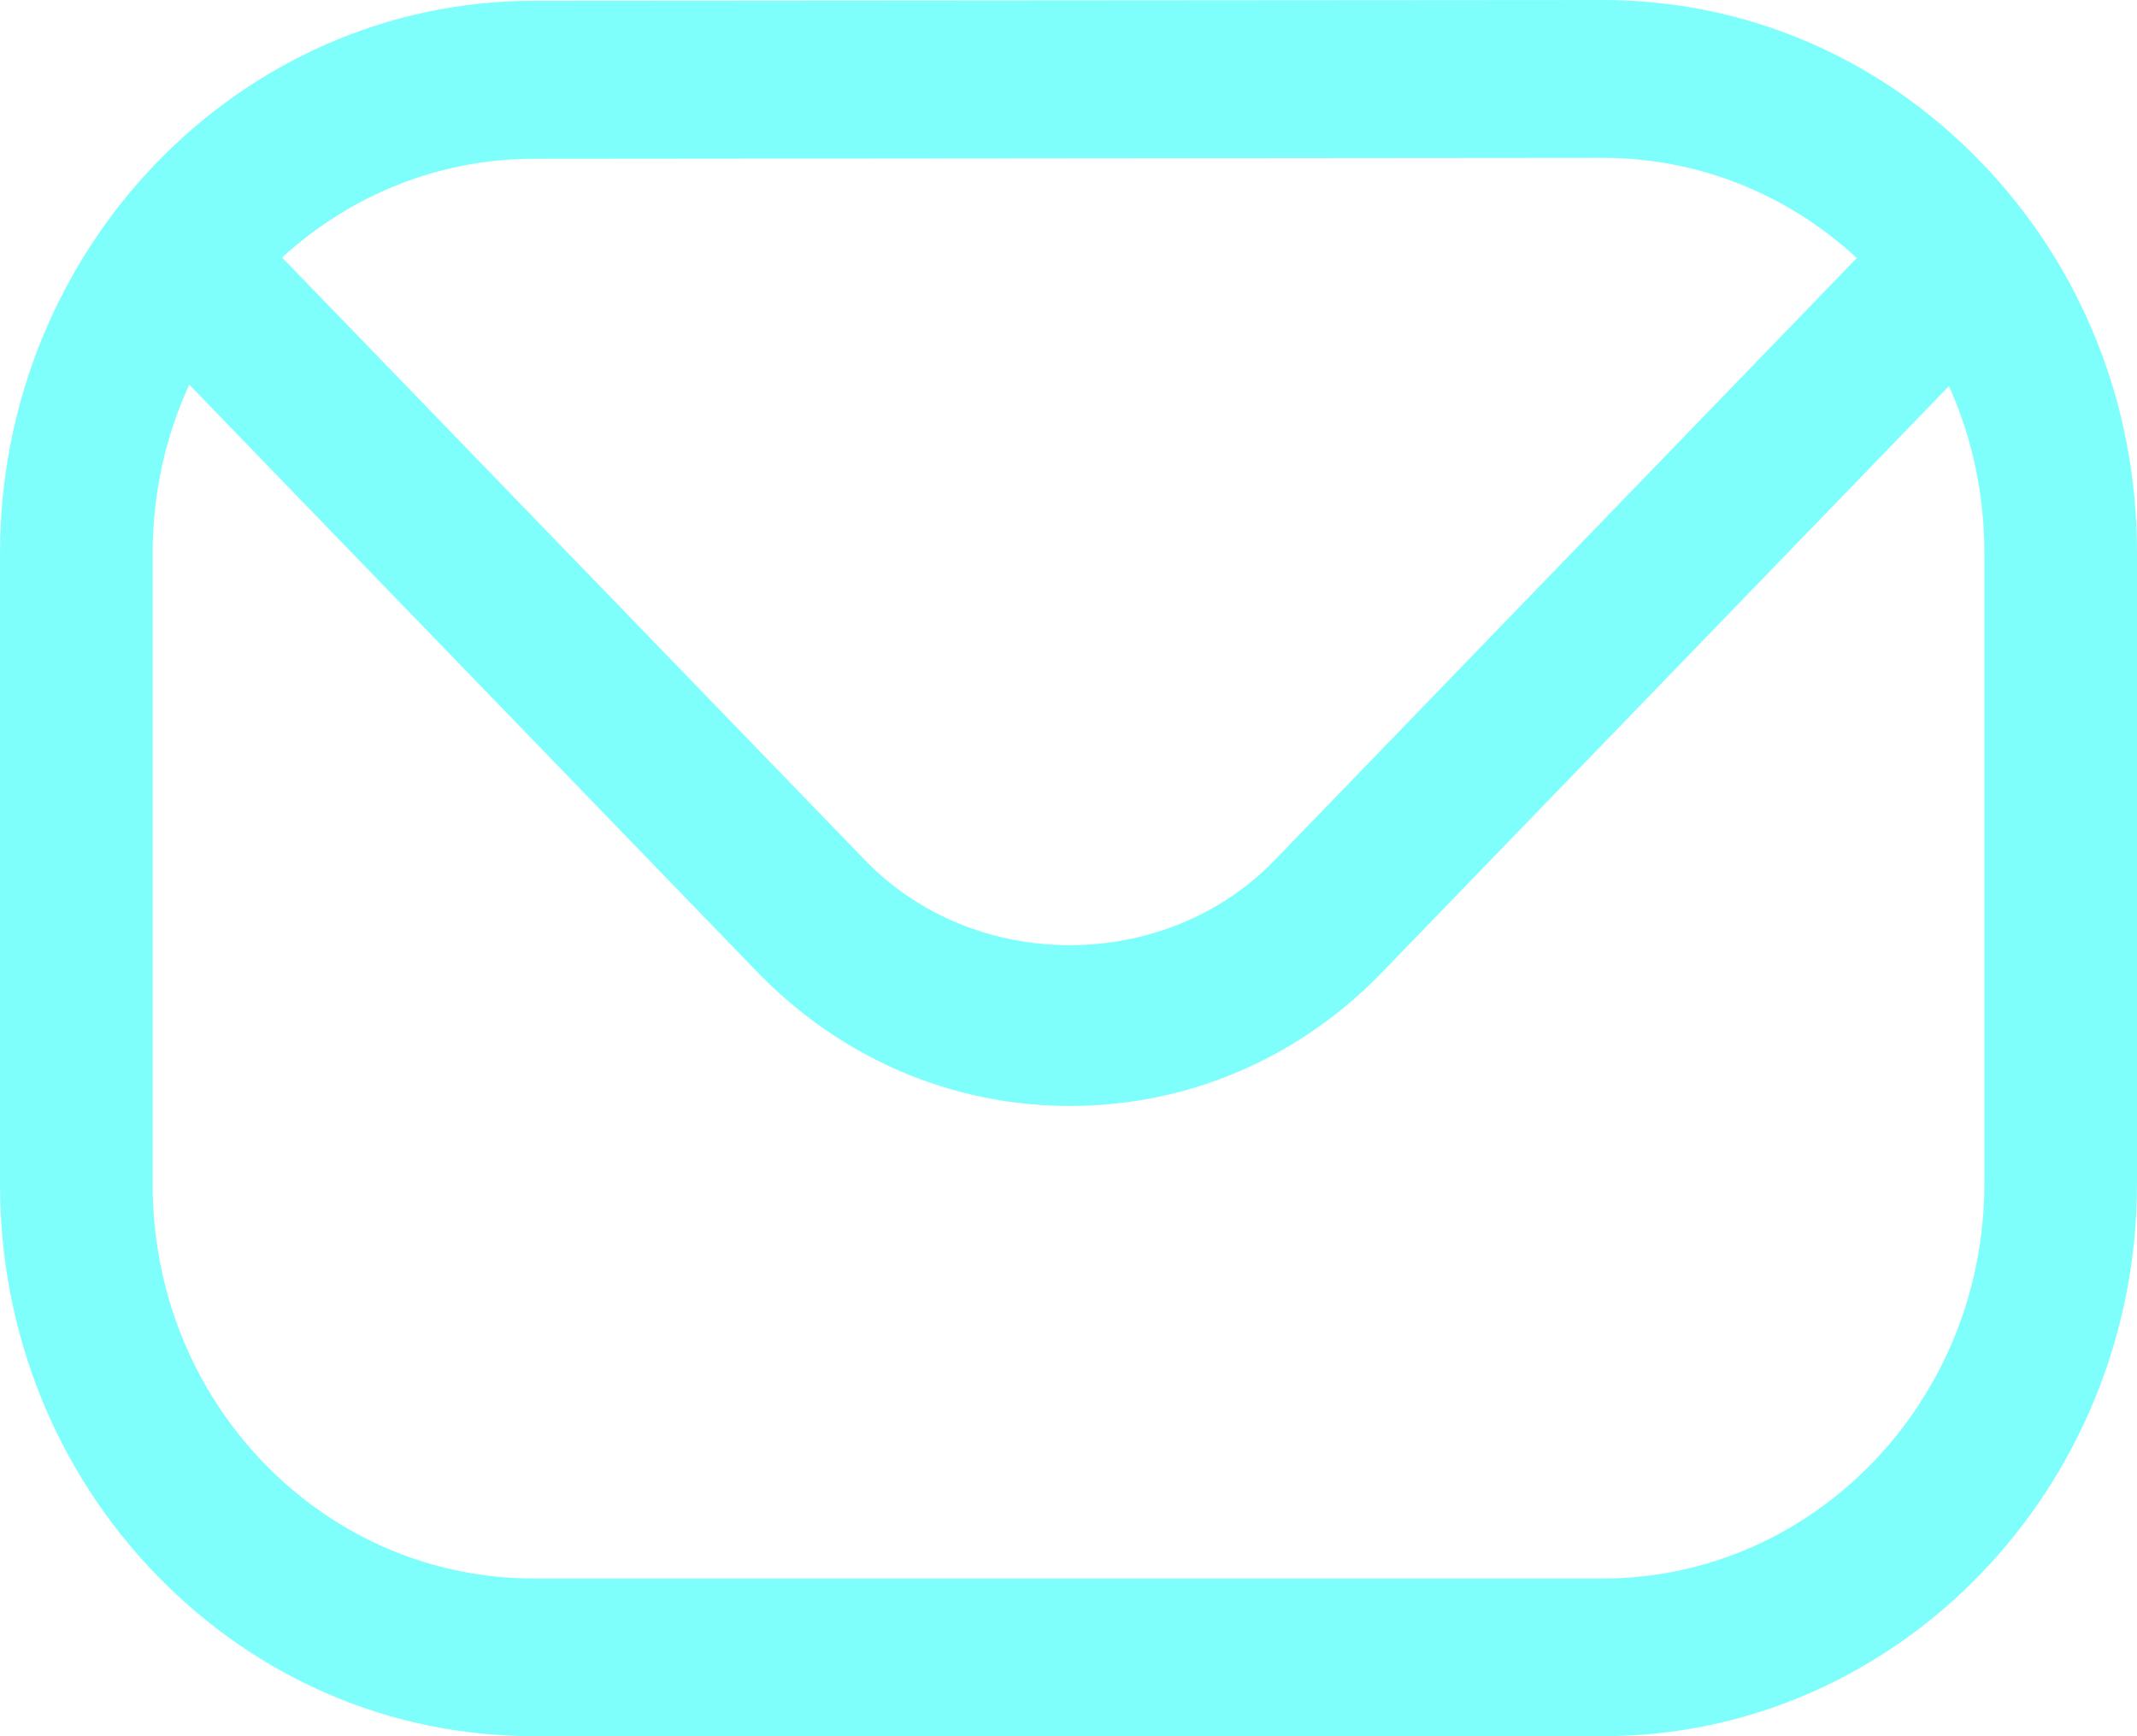 <svg width="16" height="13" viewBox="0 0 16 13" fill="none" xmlns="http://www.w3.org/2000/svg">
<path opacity="0.5" d="M12 0H11.997L3.997 0.006C1.792 0.006 0 1.863 0 4.143V8.868C0 9.973 0.416 11.012 1.171 11.792C1.926 12.571 2.929 13 3.998 13H12.002C14.207 13 16 11.143 16 8.863V4.136C16 3.029 15.584 1.99 14.827 1.209C14.072 0.429 13.069 0 12 0ZM11.997 1.182H12C12.709 1.182 13.378 1.448 13.902 1.932L9.543 6.441C8.723 7.289 7.296 7.289 6.477 6.441L2.112 1.928C2.615 1.469 3.274 1.189 3.997 1.189L11.997 1.182ZM14.857 8.864C14.857 10.493 13.576 11.818 12.002 11.819H3.998C3.235 11.819 2.518 11.513 1.978 10.957C1.439 10.4 1.143 9.658 1.143 8.868V4.143C1.143 3.691 1.241 3.263 1.417 2.88L5.669 7.277C6.295 7.924 7.126 8.281 8.01 8.281C8.895 8.281 9.726 7.925 10.351 7.277L14.592 2.891C14.766 3.276 14.857 3.699 14.857 4.138V8.866V8.864Z" fill="#00FFFB"/>
</svg>
